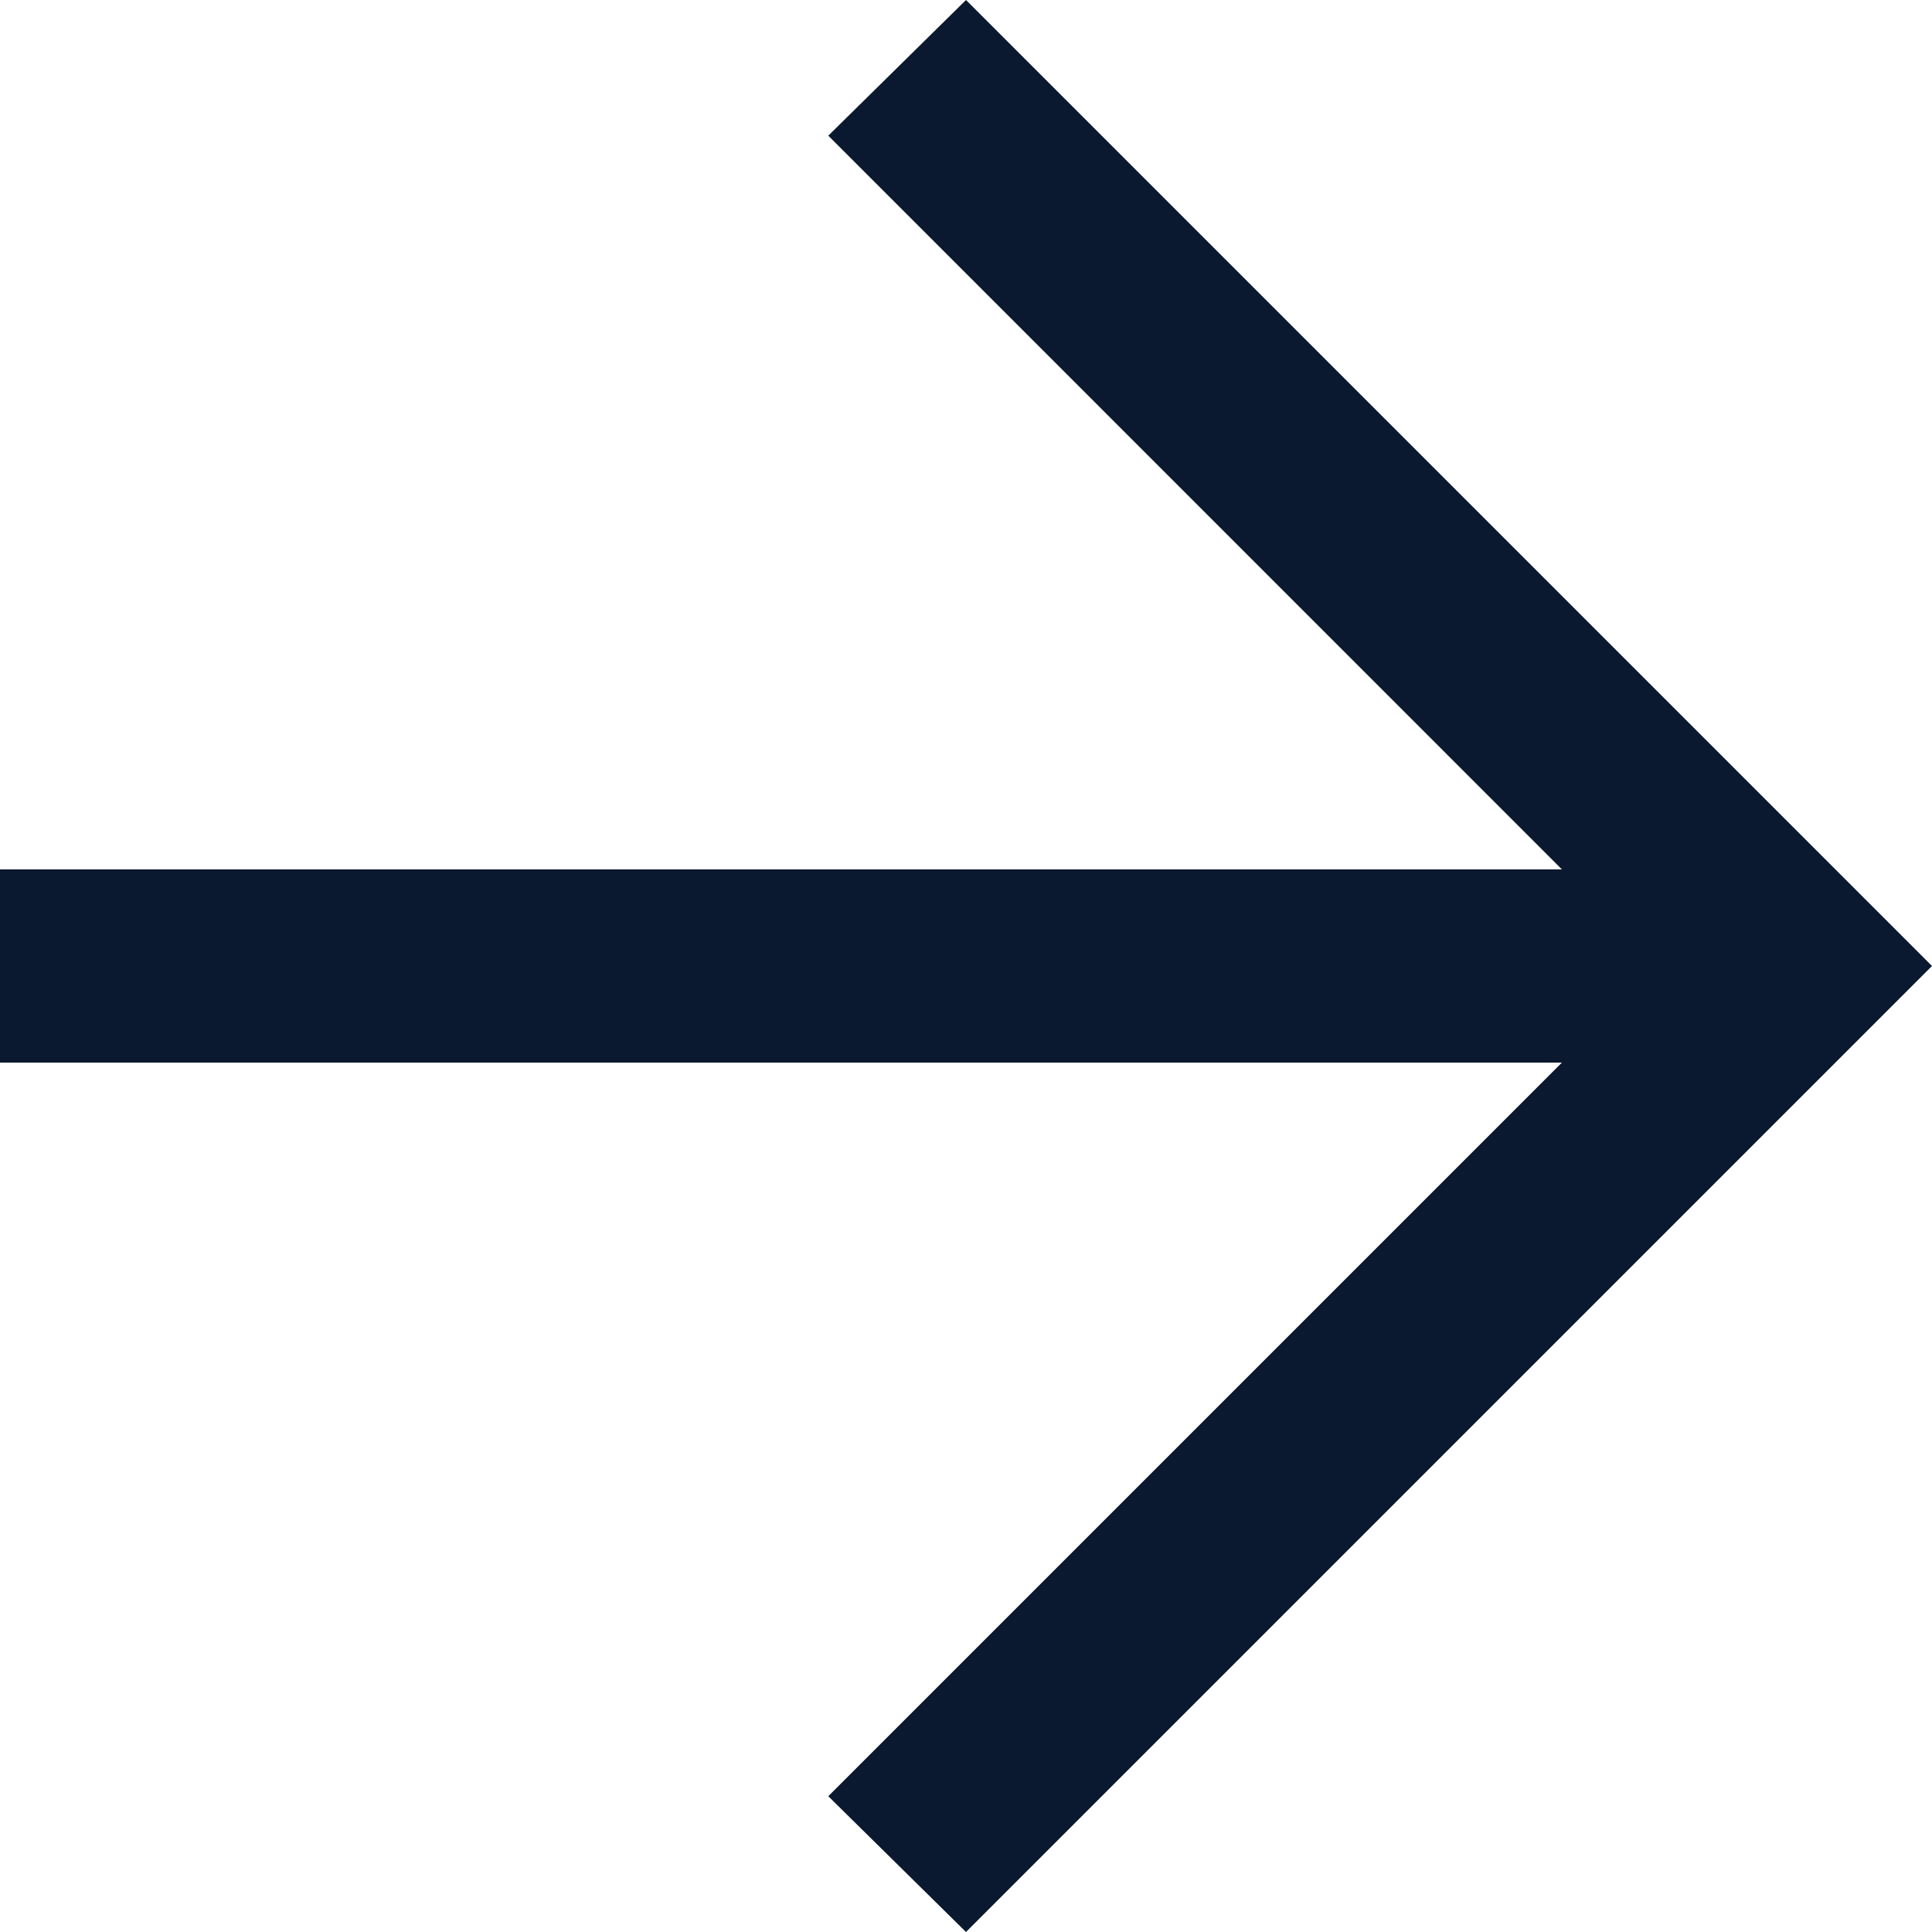 <svg width="18" height="18" viewBox="0 0 18 18" fill="none" xmlns="http://www.w3.org/2000/svg">
<path id="Vector" d="M0 8.1L14.552 8.1L7.717 1.264L9 0L18 9L9 18L7.717 16.735L14.552 9.9L0 9.9V8.1Z" fill="#0a192f"/>
</svg>
